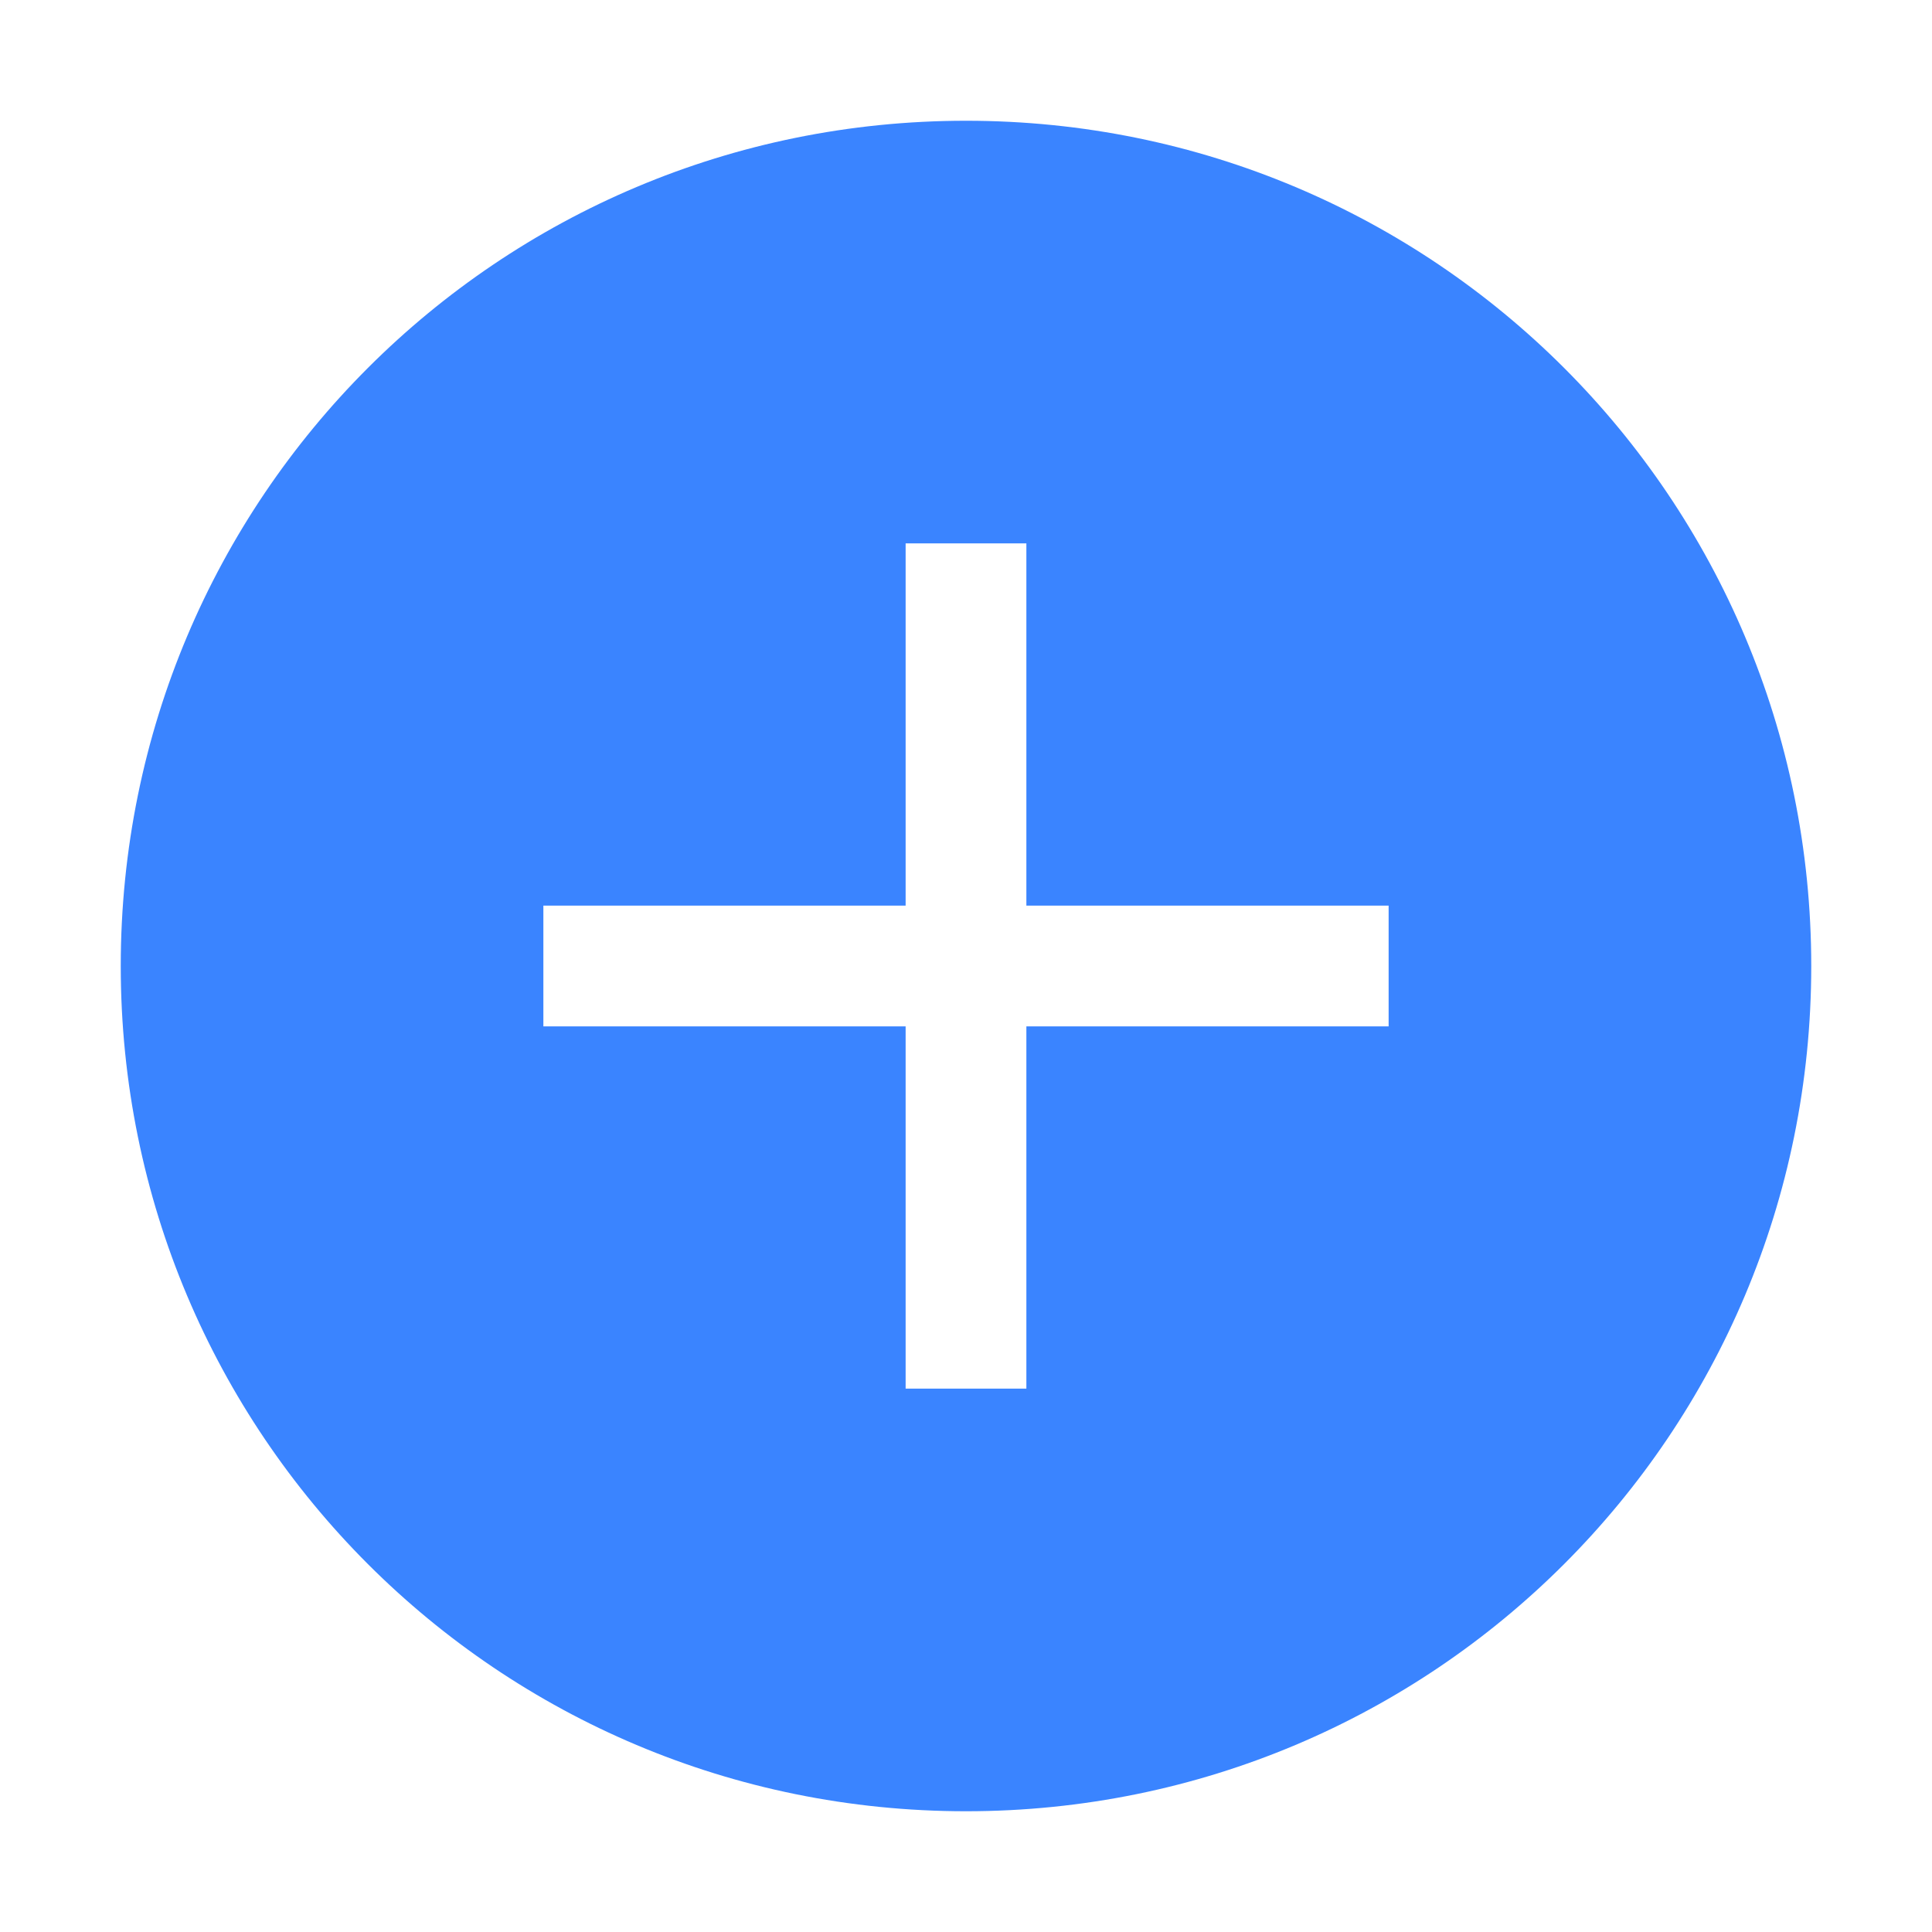 <svg viewBox="0 0 1024 1024" version="1.1" xmlns="http://www.w3.org/2000/svg" style="fill: #3a84ff;"><path d="M512 64C264 64 64 264 64 512s200 448 448 448 448-200 448-448S760 64 512 64zM736 544H544v192h-64V544H288v-64h192V288h64v192h192V544z"></path></svg>